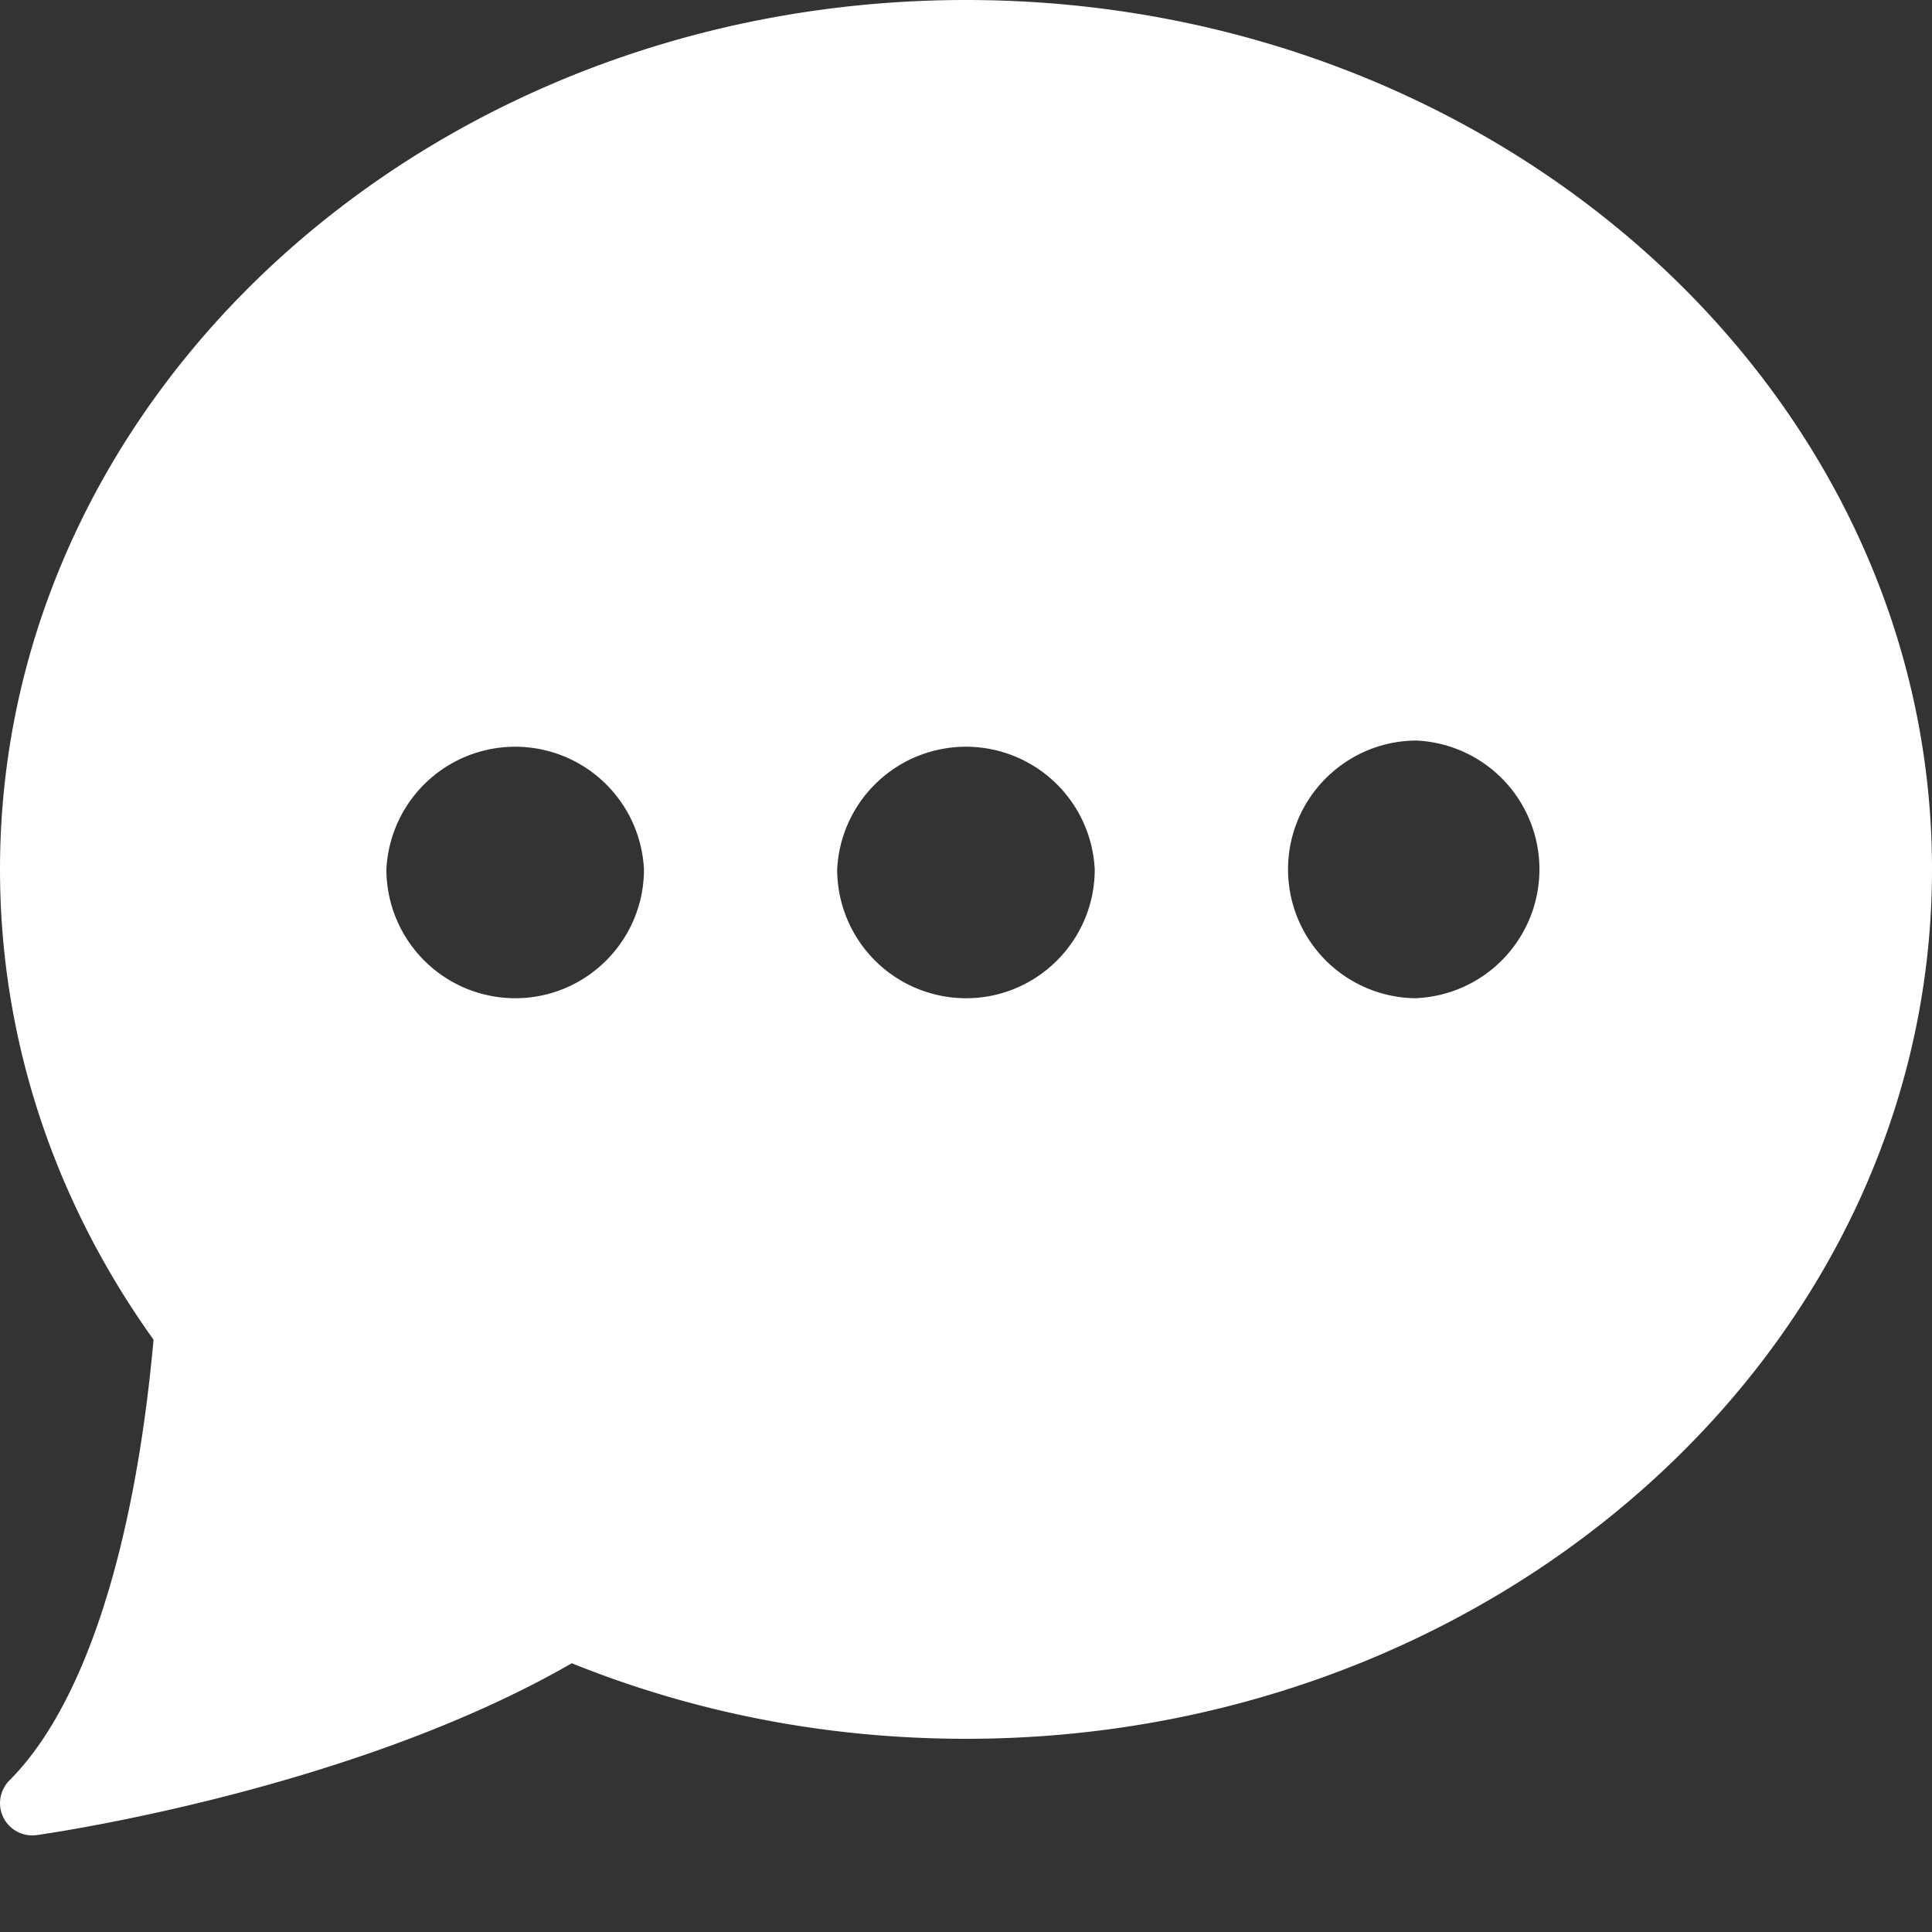 <svg width="19" height="19" fill="none" xmlns="http://www.w3.org/2000/svg"><rect width="100%" height="100%" fill="#333333" stroke="none"/><path d="M9.5 0C4.262 0 0 3.835 0 8.55c0 1.648.521 3.244 1.51 4.625-.187 2.07-.689 3.606-1.417 4.334a.317.317 0 00.268.538c.128-.018 3.107-.447 5.262-1.69 1.224.493 2.527.743 3.877.743 5.238 0 9.5-3.836 9.5-8.55C19 3.835 14.738 0 9.5 0zM5.067 9.817A1.268 1.268 0 013.8 8.55a1.268 1.268 0 012.533 0c0 .699-.568 1.267-1.266 1.267zm4.433 0A1.268 1.268 0 018.233 8.55a1.268 1.268 0 012.533 0c0 .699-.567 1.267-1.266 1.267zm4.433 0a1.268 1.268 0 01-1.266-1.267c0-.699.568-1.267 1.266-1.267a1.268 1.268 0 010 2.533z" fill="white"/></svg>
